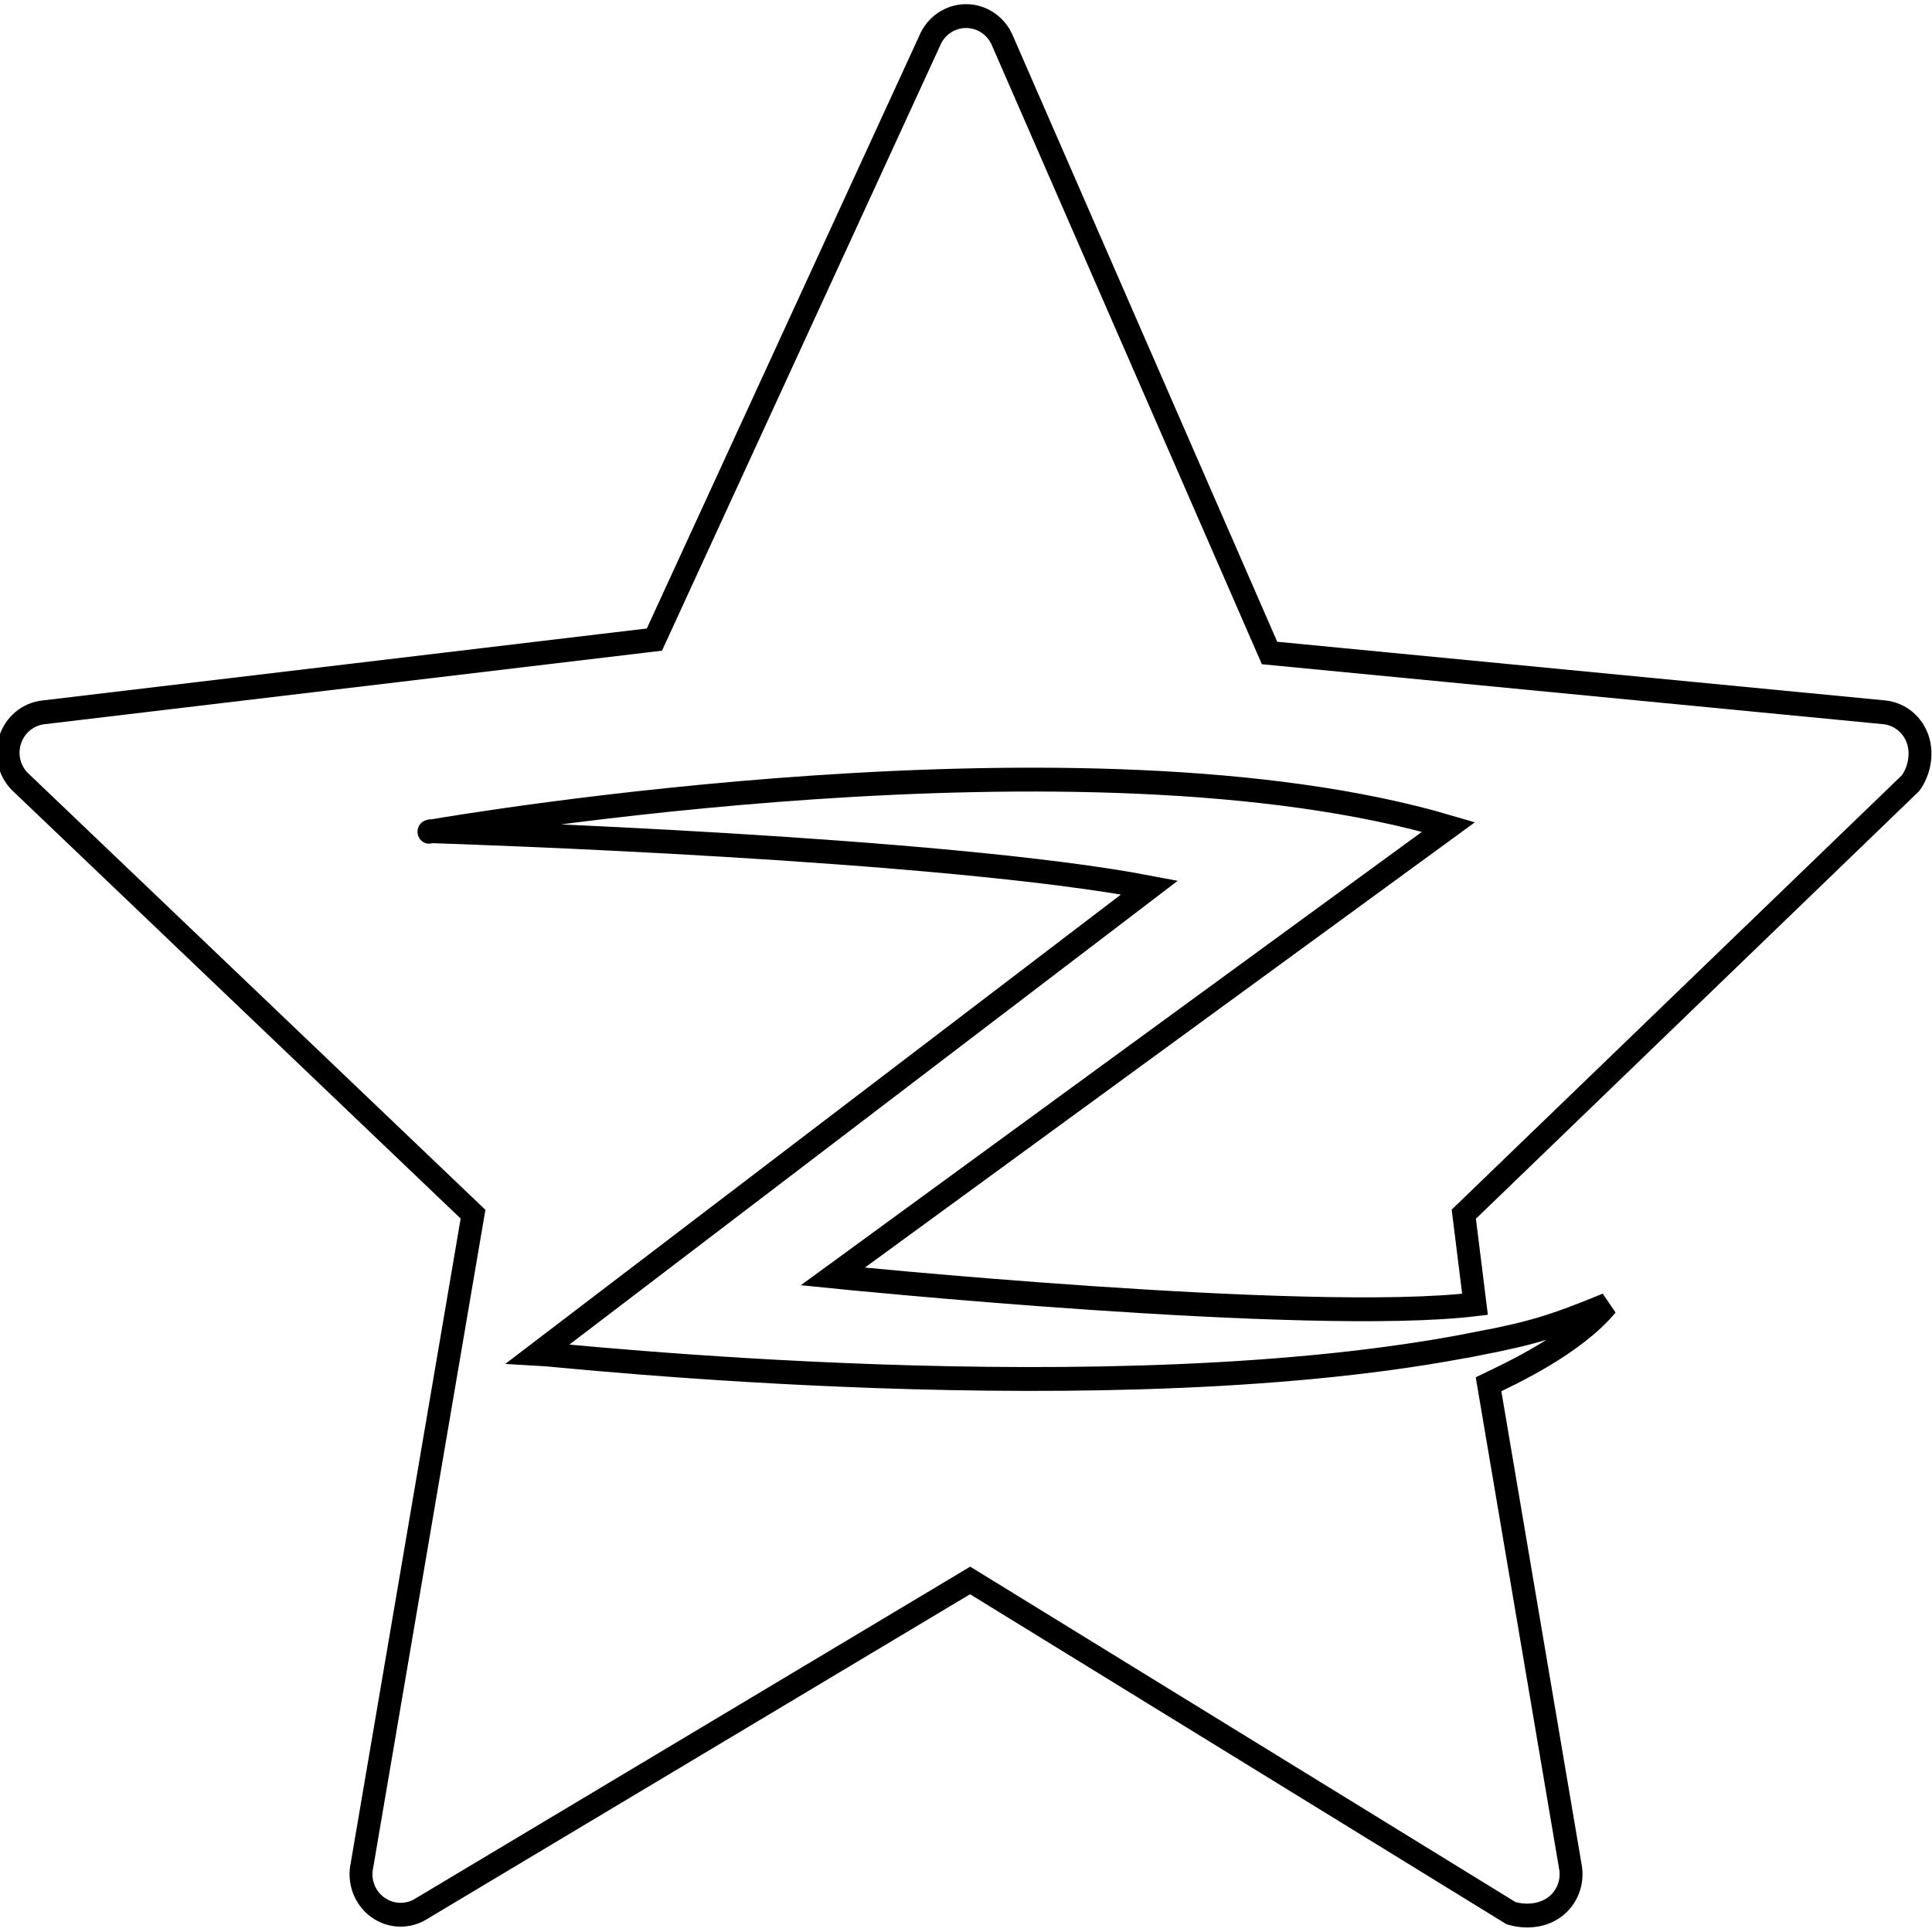 <?xml version="1.0" encoding="UTF-8" standalone="no"?>
<!-- Generator: Adobe Illustrator 16.0.0, SVG Export Plug-In . SVG Version: 6.00 Build 0)  -->

<svg
   xmlns:dc="http://purl.org/dc/elements/1.1/"
   xmlns:cc="http://creativecommons.org/ns#"
   xmlns:rdf="http://www.w3.org/1999/02/22-rdf-syntax-ns#"
   xmlns:svg="http://www.w3.org/2000/svg"
   xmlns="http://www.w3.org/2000/svg"
   xmlns:sodipodi="http://sodipodi.sourceforge.net/DTD/sodipodi-0.dtd"
   xmlns:inkscape="http://www.inkscape.org/namespaces/inkscape"
   version="1.1"
   id="Capa_1"
   x="0px"
   y="0px"
   width="512"
   height="512"
   viewBox="0 0 512 512"
   xml:space="preserve"
   sodipodi:docname="qzone.svg"
   inkscape:version="0.92.3 (2405546, 2018-03-11)"><defs
   id="defs39" /><sodipodi:namedview
   pagecolor="#ffffff"
   bordercolor="#666666"
   borderopacity="1"
   objecttolerance="10"
   gridtolerance="10"
   guidetolerance="10"
   inkscape:pageopacity="0"
   inkscape:pageshadow="2"
   inkscape:window-width="1366"
   inkscape:window-height="743"
   id="namedview37"
   showgrid="false"
   inkscape:showpageshadow="false"
   inkscape:zoom="0.8541773"
   inkscape:cx="-14.880848"
   inkscape:cy="216.30553"
   inkscape:window-x="0"
   inkscape:window-y="0"
   inkscape:window-maximized="1"
   inkscape:current-layer="Capa_1" />
<g
   id="g4"
   transform="matrix(5.187,0,0,5.4,2.143,-7.791)"
   style="fill:none;stroke:#000000;stroke-opacity:1;stroke-width:1.17;stroke-miterlimit:4;stroke-dasharray:none">
	<path
   d="M 97.578,37.764 C 97.329,37.01 96.648,36.473 95.846,36.399 L 64.45,33.489 50.817,3.469 C 50.505,2.72 49.765,2.232 48.944,2.232 c -0.82,0 -1.561,0.489 -1.871,1.237 L 33.021,32.831 1.833,36.399 C 1.024,36.474 0.34,37.018 0.095,37.78 -0.151,38.542 0.091,39.375 0.708,39.894 L 23.755,61.031 18.083,92.97 c -0.183,0.781 0.126,1.592 0.784,2.062 0.354,0.252 0.771,0.378 1.188,0.378 0.361,0 0.725,-0.096 1.047,-0.288 l 28.05,-16.117 27.632,16.326 c 0.688,0.202 1.558,0.17 2.214,-0.285 0.657,-0.455 0.978,-1.25 0.815,-2.025 L 75.638,69.376 c 1.103,-0.512 4.345,-1.941 6.05,-3.902 -2.78,1.099 -3.826,1.389 -6.607,1.914 V 67.382 C 56.518,70.948 28.036,67.923 27.077,67.876 L 58.316,45 C 47.741,43.059 23.189,42.284 21.674,42.237 c -0.197,0.032 -0.232,0.034 -0.079,-0.002 0,0 0.028,0 0.079,0.002 1.275,-0.206 33.333,-5.459 51.921,-0.21 l -31.461,22.06 c 0,0 24.257,2.358 32.813,1.367 L 74.374,61.03 97.204,39.872 c 0.396,-0.525 0.625,-1.354 0.374,-2.108 z"
   id="path2"
   inkscape:connector-curvature="0"
   style="fill:none;stroke:#000000;stroke-opacity:1;stroke-width:1.17;stroke-miterlimit:4;stroke-dasharray:none" />
</g>
<g
   id="g6"
   transform="translate(0,414.317)">
</g>
<g
   id="g8"
   transform="translate(0,414.317)">
</g>
<g
   id="g10"
   transform="translate(0,414.317)">
</g>
<g
   id="g12"
   transform="translate(0,414.317)">
</g>
<g
   id="g14"
   transform="translate(0,414.317)">
</g>
<g
   id="g16"
   transform="translate(0,414.317)">
</g>
<g
   id="g18"
   transform="translate(0,414.317)">
</g>
<g
   id="g20"
   transform="translate(0,414.317)">
</g>
<g
   id="g22"
   transform="translate(0,414.317)">
</g>
<g
   id="g24"
   transform="translate(0,414.317)">
</g>
<g
   id="g26"
   transform="translate(0,414.317)">
</g>
<g
   id="g28"
   transform="translate(0,414.317)">
</g>
<g
   id="g30"
   transform="translate(0,414.317)">
</g>
<g
   id="g32"
   transform="translate(0,414.317)">
</g>
<g
   id="g34"
   transform="translate(0,414.317)">
</g>
</svg>